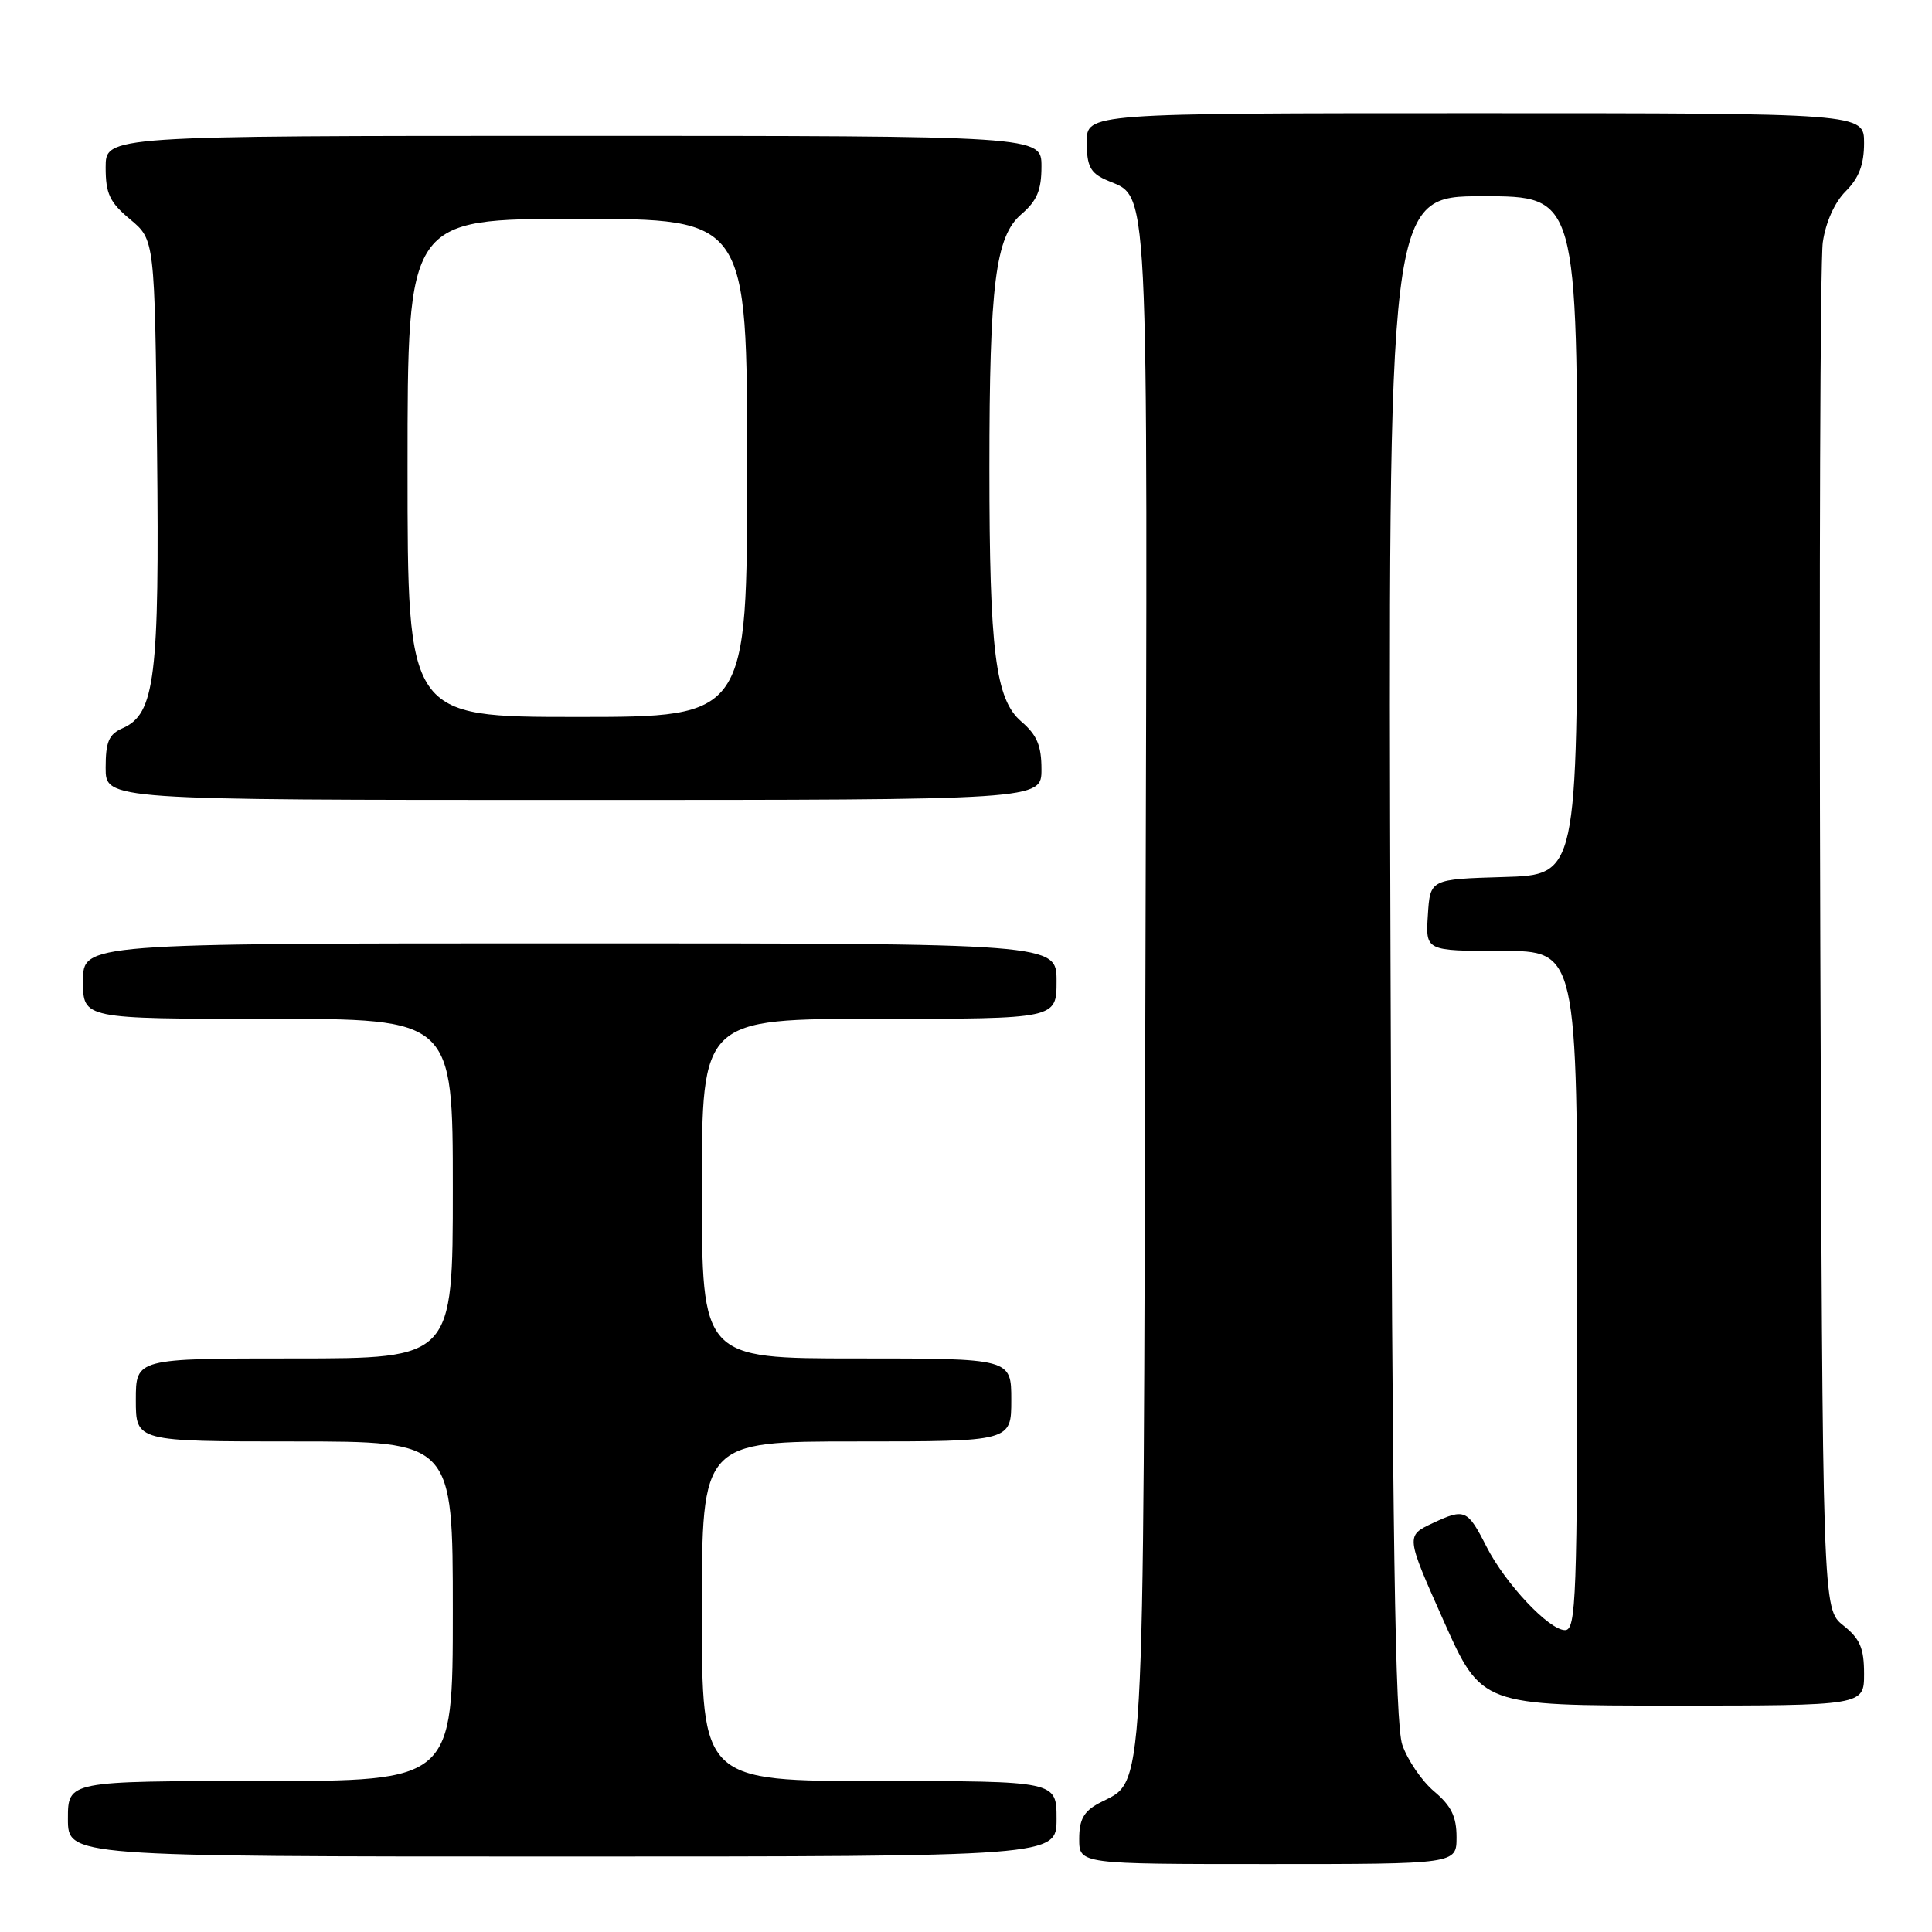 <?xml version="1.0" encoding="UTF-8" standalone="no"?>
<!DOCTYPE svg PUBLIC "-//W3C//DTD SVG 1.1//EN" "http://www.w3.org/Graphics/SVG/1.1/DTD/svg11.dtd" >
<svg xmlns="http://www.w3.org/2000/svg" xmlns:xlink="http://www.w3.org/1999/xlink" version="1.1" viewBox="0 0 256 256">
 <g >
 <path fill="currentColor"
d=" M 193.00 243.44 C 193.00 240.71 192.30 239.28 190.03 237.37 C 188.40 236.00 186.50 233.21 185.81 231.19 C 184.86 228.37 184.49 203.74 184.25 126.75 C 183.93 26.00 183.93 26.00 196.46 26.00 C 209.00 26.00 209.00 26.00 209.00 70.96 C 209.00 115.93 209.00 115.93 199.25 116.21 C 189.50 116.50 189.50 116.50 189.20 121.25 C 188.89 126.00 188.89 126.00 198.95 126.00 C 209.00 126.00 209.00 126.00 209.00 171.00 C 209.00 211.95 208.85 216.00 207.37 216.00 C 205.26 216.00 199.48 209.86 196.98 204.96 C 194.45 199.99 194.09 199.84 189.85 201.82 C 186.27 203.50 186.27 203.50 191.28 214.75 C 196.30 226.00 196.30 226.00 221.65 226.00 C 247.00 226.00 247.00 226.00 247.00 221.79 C 247.00 218.39 246.47 217.15 244.25 215.38 C 241.50 213.19 241.50 213.19 241.20 124.85 C 241.04 76.26 241.19 34.53 241.53 32.12 C 241.91 29.46 243.10 26.80 244.58 25.33 C 246.32 23.59 247.00 21.80 247.00 18.95 C 247.00 15.00 247.00 15.00 195.50 15.00 C 144.00 15.00 144.00 15.00 144.00 18.84 C 144.00 21.94 144.47 22.89 146.45 23.79 C 152.37 26.49 152.06 20.34 151.77 130.60 C 151.47 241.42 151.80 235.63 145.59 238.95 C 143.60 240.02 143.00 241.11 143.00 243.67 C 143.00 247.00 143.00 247.00 168.00 247.00 C 193.00 247.00 193.00 247.00 193.00 243.44 Z  M 140.00 241.00 C 140.00 236.00 140.00 236.00 116.50 236.00 C 93.00 236.00 93.00 236.00 93.00 213.50 C 93.00 191.00 93.00 191.00 113.50 191.00 C 134.00 191.00 134.00 191.00 134.00 185.50 C 134.00 180.00 134.00 180.00 113.50 180.00 C 93.00 180.00 93.00 180.00 93.00 157.50 C 93.00 135.00 93.00 135.00 116.50 135.00 C 140.00 135.00 140.00 135.00 140.00 130.00 C 140.00 125.00 140.00 125.00 75.50 125.00 C 11.00 125.00 11.00 125.00 11.00 130.00 C 11.00 135.00 11.00 135.00 35.50 135.00 C 60.00 135.00 60.00 135.00 60.00 157.50 C 60.00 180.00 60.00 180.00 39.00 180.00 C 18.00 180.00 18.00 180.00 18.00 185.50 C 18.00 191.00 18.00 191.00 39.00 191.00 C 60.00 191.00 60.00 191.00 60.00 213.50 C 60.00 236.00 60.00 236.00 34.50 236.00 C 9.00 236.00 9.00 236.00 9.00 241.00 C 9.00 246.00 9.00 246.00 74.50 246.00 C 140.00 246.00 140.00 246.00 140.00 241.00 Z  M 138.00 101.95 C 138.00 98.80 137.41 97.39 135.32 95.60 C 131.90 92.66 131.10 86.28 131.10 62.00 C 131.10 37.72 131.90 31.34 135.32 28.40 C 137.41 26.61 138.00 25.20 138.00 22.05 C 138.00 18.00 138.00 18.00 76.00 18.00 C 14.00 18.00 14.00 18.00 14.00 22.18 C 14.00 25.67 14.53 26.80 17.25 29.07 C 20.50 31.78 20.50 31.78 20.81 59.64 C 21.14 89.80 20.54 94.60 16.25 96.49 C 14.42 97.29 14.00 98.28 14.00 101.74 C 14.00 106.00 14.00 106.00 76.00 106.00 C 138.00 106.00 138.00 106.00 138.00 101.95 Z  M 54.00 62.00 C 54.00 29.00 54.00 29.00 76.50 29.00 C 99.00 29.00 99.00 29.00 99.00 62.00 C 99.00 95.00 99.00 95.00 76.50 95.00 C 54.00 95.00 54.00 95.00 54.00 62.00 Z "/>
</g>
</svg>